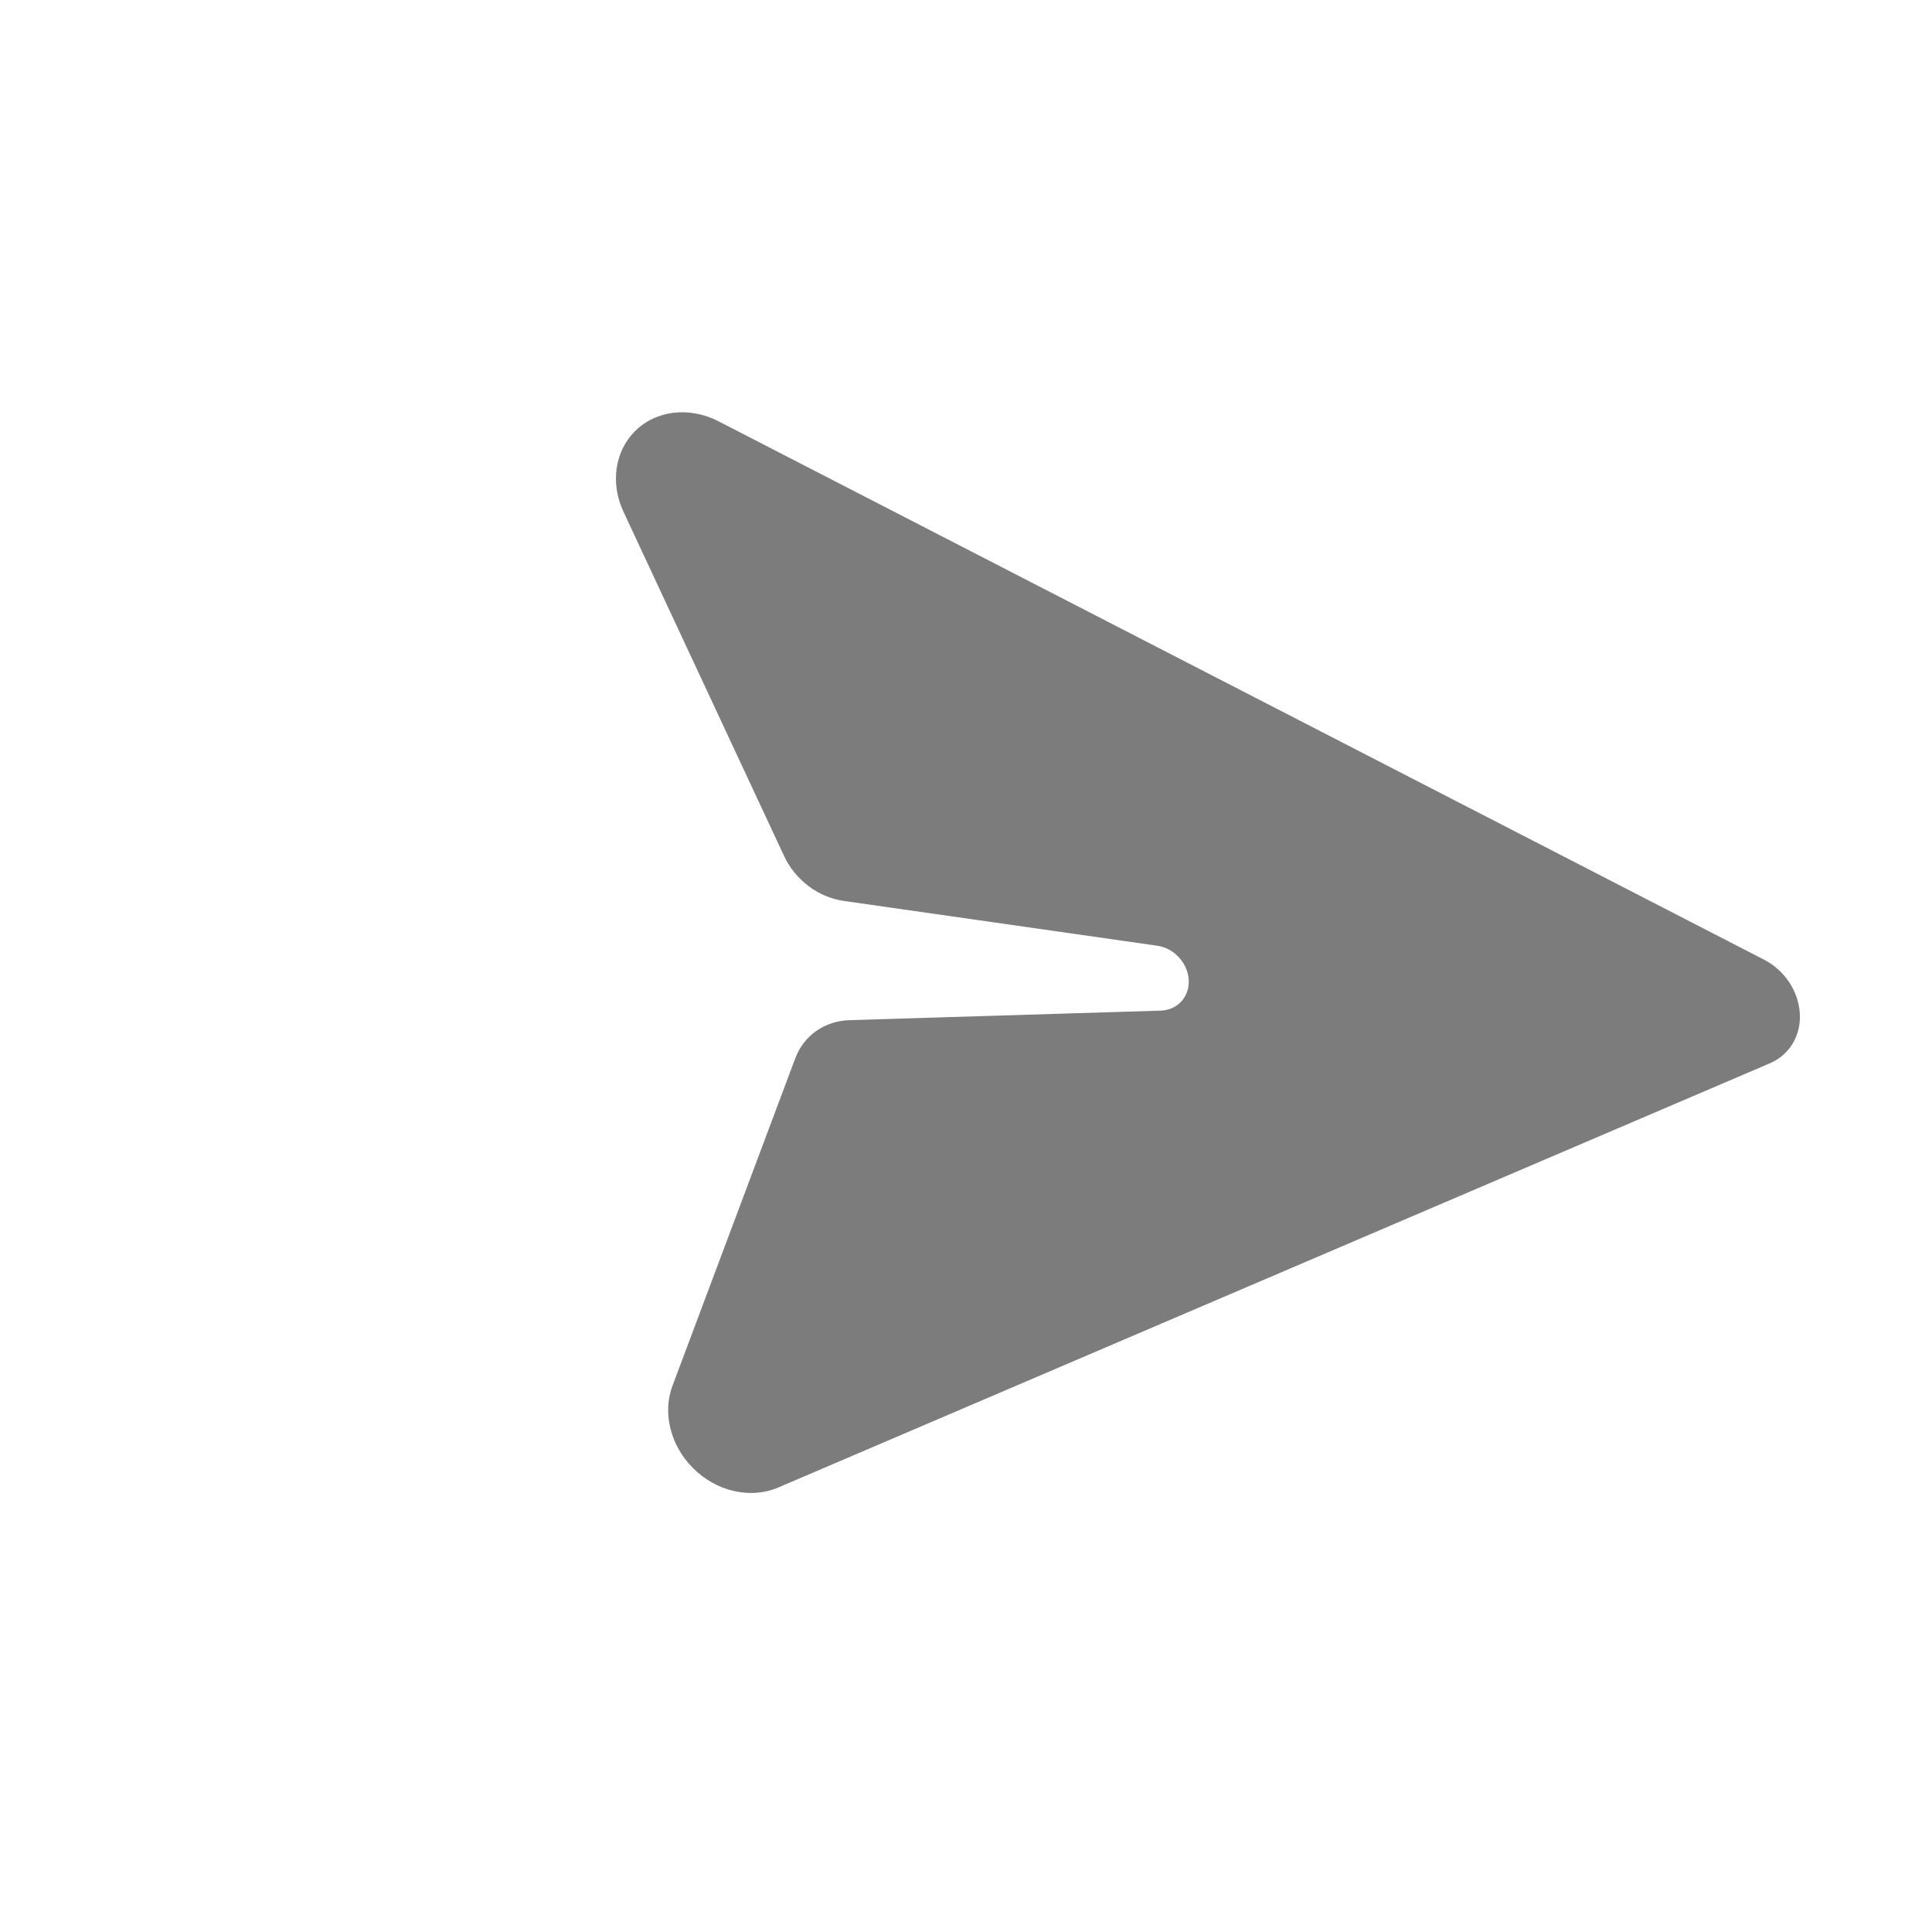 <svg width="88" height="88" viewBox="0 0 88 88" fill="none" xmlns="http://www.w3.org/2000/svg">
<g clip-path="url(#clip0_74_26)">
<path d="M80.355 43.714C81.293 44.198 81.915 45.145 81.979 46.156C82.042 47.167 81.509 48.048 80.619 48.43L35.448 67.754C34.183 68.294 32.635 67.939 31.568 66.872C30.537 65.841 30.166 64.354 30.631 63.119L36.224 48.204C36.611 47.163 37.574 46.491 38.717 46.466L52.872 46.032C53.639 46.007 54.187 45.4 54.144 44.63C54.101 43.86 53.473 43.181 52.707 43.076L38.426 41.035C37.273 40.868 36.235 40.09 35.722 39.006L28.4 23.313C27.793 22.018 28 20.563 28.921 19.641C29.875 18.687 31.393 18.505 32.727 19.189L80.355 43.714Z" fill="#7C7C7C"/>
</g>
<defs>
<clipPath id="clip0_74_26">
<rect width="65.712" height="58.738" fill="white" transform="translate(41.534) rotate(45)"/>
</clipPath>
</defs>
</svg>
